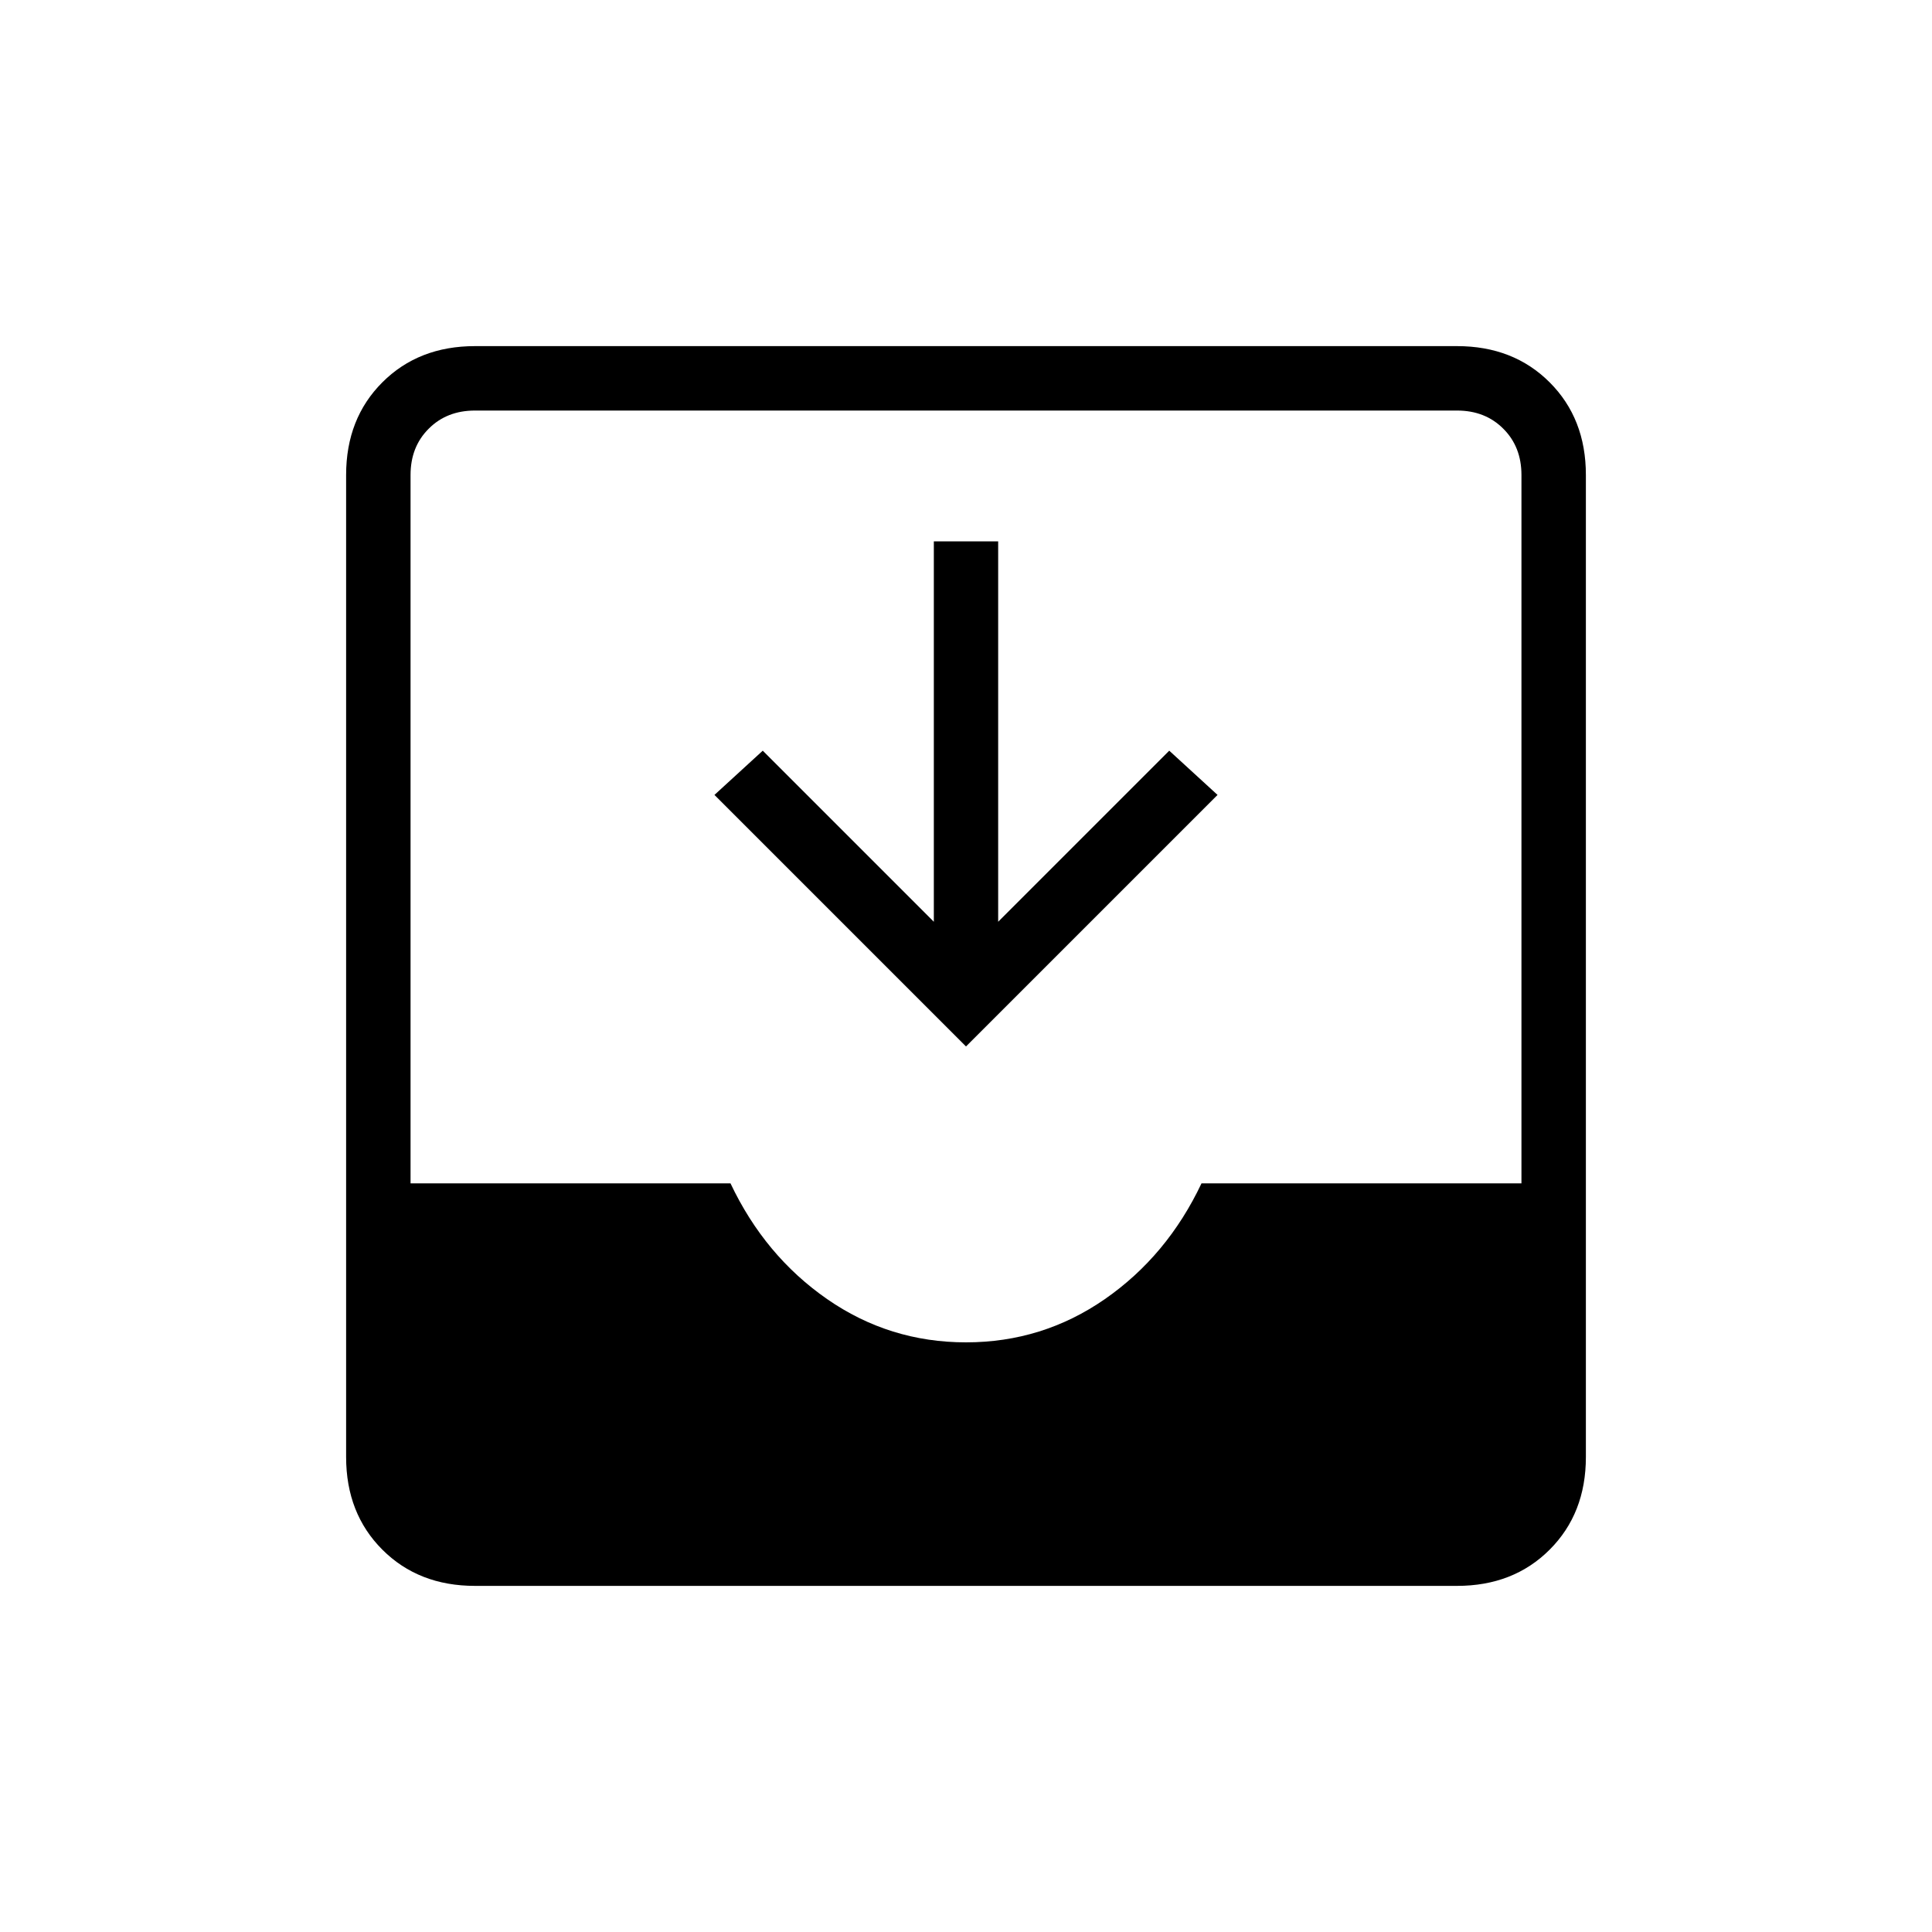<svg xmlns="http://www.w3.org/2000/svg" height="20" width="20"><path d="M4.917 16.417Q4.333 16.417 3.958 16.042Q3.583 15.667 3.583 15.083V4.917Q3.583 4.333 3.958 3.958Q4.333 3.583 4.917 3.583H15.083Q15.667 3.583 16.042 3.958Q16.417 4.333 16.417 4.917V15.083Q16.417 15.667 16.042 16.042Q15.667 16.417 15.083 16.417ZM10 13.896Q10.792 13.896 11.438 13.448Q12.083 13 12.438 12.25H15.75V4.917Q15.75 4.625 15.562 4.438Q15.375 4.25 15.083 4.25H4.917Q4.625 4.25 4.438 4.438Q4.25 4.625 4.25 4.917V12.25H7.562Q7.917 13 8.562 13.448Q9.208 13.896 10 13.896ZM10 10.833 7.396 8.229 7.896 7.771 9.667 9.542V5.604H10.333V9.542L12.104 7.771L12.604 8.229Z"/></svg>